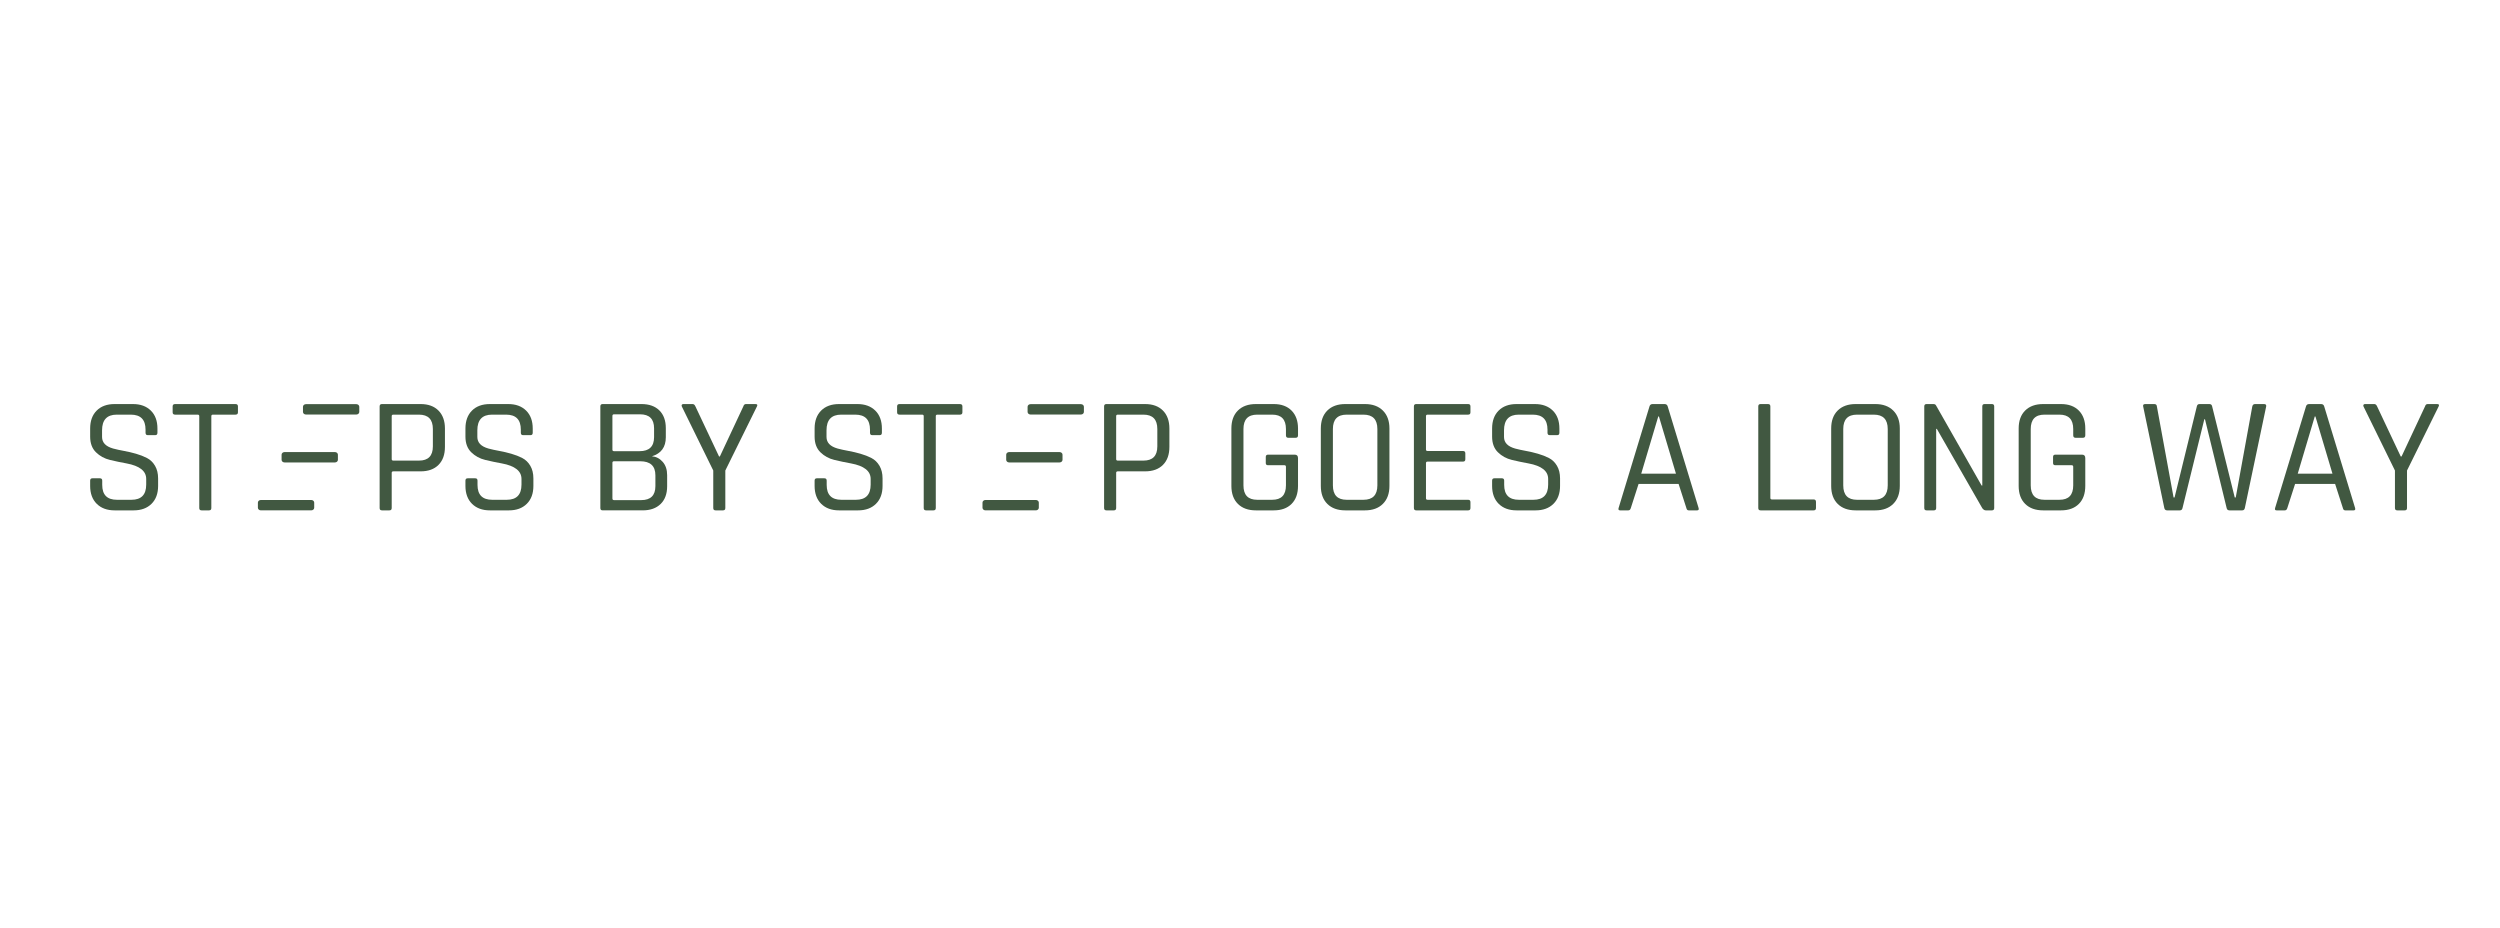 <?xml version="1.0" encoding="utf-8"?>
<!-- Generator: Adobe Illustrator 16.0.0, SVG Export Plug-In . SVG Version: 6.00 Build 0)  -->
<!DOCTYPE svg PUBLIC "-//W3C//DTD SVG 1.1//EN" "http://www.w3.org/Graphics/SVG/1.1/DTD/svg11.dtd">
<svg version="1.1" id="Layer_1" xmlns="http://www.w3.org/2000/svg" xmlns:xlink="http://www.w3.org/1999/xlink" x="0px" y="0px"
	 width="2268.227px" height="841.89px" viewBox="0 0 2268.227 841.89" enable-background="new 0 0 2268.227 841.89"
	 xml:space="preserve">
<g>
	<path fill="#415841" d="M81.794,440.851v-4.8c0-1.399,0.699-2.1,2.1-2.1h6.75c1.399,0,2.1,0.7,2.1,2.1v3.9
		c0,9,4.448,13.5,13.35,13.5h13.2c8.899,0,13.35-4.599,13.35-13.8v-5.101c0-7.2-5.951-11.899-17.85-14.1c-5.001-0.9-10-1.95-15-3.15
		c-5.001-1.2-9.25-3.524-12.75-6.975c-3.501-3.45-5.25-8.175-5.25-14.175v-7.351c0-6.899,1.974-12.323,5.925-16.274
		c3.949-3.949,9.375-5.926,16.275-5.926h16.65c6.799,0,12.199,1.977,16.2,5.926c3.999,3.951,6,9.375,6,16.274v3.75
		c0,1.5-0.652,2.25-1.95,2.25h-6.9c-1.301,0-1.95-0.75-1.95-2.25v-2.7c0-9.098-4.451-13.649-13.35-13.649h-12.75
		c-8.902,0-13.35,4.751-13.35,14.25v6c0,5.1,3.349,8.602,10.05,10.5c3,0.802,6.3,1.525,9.9,2.175c3.6,0.651,7.224,1.5,10.875,2.55
		c3.649,1.05,6.975,2.351,9.975,3.9c3,1.552,5.423,3.899,7.275,7.05c1.85,3.15,2.775,6.975,2.775,11.475v6.75
		c0,6.9-2.002,12.326-6,16.275c-4.001,3.951-9.401,5.925-16.2,5.925h-17.25c-6.802,0-12.202-1.974-16.2-5.925
		C83.793,453.177,81.794,447.751,81.794,440.851z"/>
	<path fill="#415841" d="M189.643,463.051h-6.75c-1.401,0-2.1-0.698-2.1-2.1v-83.4c0-0.899-0.501-1.35-1.5-1.35h-20.4
		c-1.5,0-2.25-0.698-2.25-2.101v-5.399c0-1.399,0.75-2.101,2.25-2.101h54.75c1.5,0,2.25,0.701,2.25,2.101v5.399
		c0,1.402-0.75,2.101-2.25,2.101h-20.4c-1.001,0-1.5,0.45-1.5,1.35v83.4C191.743,462.353,191.042,463.051,189.643,463.051z"/>
	<path fill="#415841" d="M353.29,463.051h-6.75c-1.402,0-2.1-0.698-2.1-2.1v-92.25c0-1.399,0.698-2.101,2.1-2.101h35.1
		c6.9,0,12.3,1.977,16.2,5.926c3.9,3.951,5.85,9.375,5.85,16.274v16.65c0,7.001-1.95,12.45-5.85,16.35
		c-3.9,3.9-9.3,5.851-16.2,5.851h-24.75c-1,0-1.5,0.449-1.5,1.35v31.95C355.39,462.353,354.689,463.051,353.29,463.051z
		 M356.89,417.901h23.25c8.4,0,12.6-4.299,12.6-12.9v-15.75c0-8.7-4.2-13.05-12.6-13.05h-23.25c-1,0-1.5,0.45-1.5,1.35v39
		C355.39,417.451,355.889,417.901,356.89,417.901z"/>
	<path fill="#415841" d="M422.288,440.851v-4.8c0-1.399,0.699-2.1,2.1-2.1h6.75c1.399,0,2.1,0.7,2.1,2.1v3.9
		c0,9,4.448,13.5,13.35,13.5h13.2c8.899,0,13.35-4.599,13.35-13.8v-5.101c0-7.2-5.951-11.899-17.85-14.1c-5.001-0.9-10-1.95-15-3.15
		c-5.001-1.2-9.25-3.524-12.75-6.975c-3.501-3.45-5.25-8.175-5.25-14.175v-7.351c0-6.899,1.974-12.323,5.925-16.274
		c3.949-3.949,9.375-5.926,16.275-5.926h16.65c6.799,0,12.199,1.977,16.2,5.926c3.999,3.951,6,9.375,6,16.274v3.75
		c0,1.5-0.652,2.25-1.95,2.25h-6.9c-1.301,0-1.95-0.75-1.95-2.25v-2.7c0-9.098-4.451-13.649-13.35-13.649h-12.75
		c-8.902,0-13.35,4.751-13.35,14.25v6c0,5.1,3.349,8.602,10.05,10.5c3,0.802,6.3,1.525,9.9,2.175c3.6,0.651,7.224,1.5,10.875,2.55
		c3.649,1.05,6.975,2.351,9.975,3.9c3,1.552,5.423,3.899,7.275,7.05c1.85,3.15,2.775,6.975,2.775,11.475v6.75
		c0,6.9-2.002,12.326-6,16.275c-4.001,3.951-9.401,5.925-16.2,5.925h-17.25c-6.802,0-12.202-1.974-16.2-5.925
		C424.287,453.177,422.288,447.751,422.288,440.851z"/>
	<path fill="#415841" d="M544.687,460.951v-92.25c0-1.399,0.698-2.101,2.1-2.101h35.25c6.9,0,12.301,1.927,16.2,5.775
		c3.9,3.851,5.851,9.225,5.851,16.125v8.25c0,8.901-4.2,14.65-12.601,17.25c3.8,0.3,7.05,1.976,9.75,5.025
		c2.7,3.051,4.05,7.075,4.05,12.074v10.051c0,6.899-1.976,12.276-5.925,16.125c-3.951,3.851-9.375,5.774-16.274,5.774h-36.3
		C545.385,463.051,544.687,462.353,544.687,460.951z M557.137,409.351h23.1c8.799,0,13.2-4.249,13.2-12.75v-7.949
		c0-8.499-4.252-12.75-12.75-12.75h-23.55c-1.001,0-1.5,0.501-1.5,1.5v30.6C555.637,408.901,556.136,409.351,557.137,409.351z
		 M557.137,453.751h24.6c8.6,0,12.9-4.249,12.9-12.75v-9.75c0-8.498-4.601-12.75-13.8-12.75h-23.7c-1.001,0-1.5,0.45-1.5,1.35v32.4
		C555.637,453.252,556.136,453.751,557.137,453.751z"/>
	<path fill="#415841" d="M655.985,463.051h-6.75c-1.401,0-2.1-0.698-2.1-2.1v-34.05l-28.5-58.051c-0.3-0.698-0.3-1.249,0-1.649
		c0.3-0.398,0.75-0.601,1.35-0.601h8.4c1.099,0,1.95,0.701,2.55,2.101l21.45,45.45h0.75l21.3-45.45c0.398-1.399,1.2-2.101,2.4-2.101
		h8.55c1.699,0,2.149,0.75,1.35,2.25l-28.649,58.051v34.05C658.086,462.353,657.385,463.051,655.985,463.051z"/>
	<path fill="#415841" d="M739.085,440.851v-4.8c0-1.399,0.698-2.1,2.101-2.1h6.75c1.398,0,2.1,0.7,2.1,2.1v3.9
		c0,9,4.448,13.5,13.35,13.5h13.2c8.899,0,13.351-4.599,13.351-13.8v-5.101c0-7.2-5.951-11.899-17.851-14.1
		c-5.001-0.9-10.001-1.95-15-3.15c-5.001-1.2-9.251-3.524-12.75-6.975c-3.501-3.45-5.25-8.175-5.25-14.175v-7.351
		c0-6.899,1.974-12.323,5.925-16.274c3.949-3.949,9.375-5.926,16.275-5.926h16.65c6.799,0,12.199,1.977,16.199,5.926
		c3.999,3.951,6,9.375,6,16.274v3.75c0,1.5-0.651,2.25-1.949,2.25h-6.9c-1.301,0-1.95-0.75-1.95-2.25v-2.7
		c0-9.098-4.45-13.649-13.35-13.649h-12.75c-8.901,0-13.351,4.751-13.351,14.25v6c0,5.1,3.35,8.602,10.051,10.5
		c3,0.802,6.3,1.525,9.899,2.175c3.601,0.651,7.224,1.5,10.875,2.55c3.649,1.05,6.976,2.351,9.976,3.9
		c3,1.552,5.423,3.899,7.274,7.05c1.85,3.15,2.775,6.975,2.775,11.475v6.75c0,6.9-2.002,12.326-6,16.275
		c-4.001,3.951-9.401,5.925-16.2,5.925h-17.25c-6.802,0-12.201-1.974-16.2-5.925C741.084,453.177,739.085,447.751,739.085,440.851z"
		/>
	<path fill="#415841" d="M846.935,463.051h-6.75c-1.402,0-2.101-0.698-2.101-2.1v-83.4c0-0.899-0.501-1.35-1.5-1.35h-20.399
		c-1.5,0-2.25-0.698-2.25-2.101v-5.399c0-1.399,0.75-2.101,2.25-2.101h54.75c1.5,0,2.25,0.701,2.25,2.101v5.399
		c0,1.402-0.75,2.101-2.25,2.101h-20.4c-1.001,0-1.5,0.45-1.5,1.35v83.4C849.034,462.353,848.333,463.051,846.935,463.051z"/>
	<path fill="#415841" d="M1010.582,463.051h-6.75c-1.401,0-2.101-0.698-2.101-2.1v-92.25c0-1.399,0.699-2.101,2.101-2.101h35.1
		c6.9,0,12.3,1.977,16.2,5.926c3.9,3.951,5.85,9.375,5.85,16.274v16.65c0,7.001-1.949,12.45-5.85,16.35
		c-3.9,3.9-9.3,5.851-16.2,5.851h-24.75c-1.001,0-1.5,0.449-1.5,1.35v31.95C1012.682,462.353,1011.981,463.051,1010.582,463.051z
		 M1014.182,417.901h23.25c8.4,0,12.601-4.299,12.601-12.9v-15.75c0-8.7-4.2-13.05-12.601-13.05h-23.25c-1.001,0-1.5,0.45-1.5,1.35
		v39C1012.682,417.451,1013.181,417.901,1014.182,417.901z"/>
	<path fill="#415841" d="M1155.629,463.051h-16.2c-6.899,0-12.325-1.95-16.274-5.85c-3.952-3.9-5.926-9.35-5.926-16.351v-52.05
		c0-6.998,1.974-12.45,5.926-16.35c3.949-3.9,9.375-5.851,16.274-5.851h16.2c6.9,0,12.3,1.977,16.2,5.926
		c3.899,3.951,5.85,9.375,5.85,16.274v6.15c0,1.5-0.7,2.25-2.1,2.25h-6.75c-1.401,0-2.101-0.75-2.101-2.25v-5.7
		c0-8.7-4.15-13.05-12.449-13.05h-13.65c-8.302,0-12.45,4.35-12.45,13.05v51.15c0,8.699,4.148,13.05,12.45,13.05h13.65
		c8.299,0,12.449-4.351,12.449-13.05v-16.801c0-0.998-0.449-1.5-1.35-1.5h-14.85c-1.402,0-2.101-0.648-2.101-1.949v-5.551
		c0-1.398,0.698-2.1,2.101-2.1h24.149c1.999,0,3,1.05,3,3.15v25.199c0,7.001-1.95,12.45-5.85,16.351
		C1167.929,461.101,1162.529,463.051,1155.629,463.051z"/>
	<path fill="#415841" d="M1238.427,463.051h-17.851c-6.899,0-12.325-1.95-16.274-5.85c-3.952-3.9-5.926-9.35-5.926-16.351v-52.05
		c0-6.998,1.974-12.45,5.926-16.35c3.949-3.9,9.375-5.851,16.274-5.851h17.851c6.899,0,12.323,1.977,16.274,5.926
		c3.949,3.951,5.925,9.375,5.925,16.274v52.05c0,6.9-1.976,12.326-5.925,16.275C1250.75,461.077,1245.326,463.051,1238.427,463.051z
		 M1221.776,453.451h15.3c8.4,0,12.601-4.351,12.601-13.05v-51.15c0-8.7-4.2-13.05-12.601-13.05h-15.3
		c-8.302,0-12.45,4.35-12.45,13.05v51.15C1209.326,449.101,1213.475,453.451,1221.776,453.451z"/>
	<path fill="#415841" d="M1332.025,463.051h-47.1c-1.401,0-2.101-0.698-2.101-2.1v-92.25c0-1.399,0.699-2.101,2.101-2.101h47.1
		c1.399,0,2.101,0.701,2.101,2.101v5.399c0,1.402-0.701,2.101-2.101,2.101h-36.75c-1.001,0-1.5,0.45-1.5,1.35v30.3
		c0,0.9,0.499,1.351,1.5,1.351h32.101c1.398,0,2.1,0.7,2.1,2.1v5.4c0,1.401-0.701,2.1-2.1,2.1h-32.101c-1.001,0-1.5,0.45-1.5,1.351
		v31.949c0,0.9,0.499,1.351,1.5,1.351h36.75c1.399,0,2.101,0.7,2.101,2.1v5.4C1334.126,462.353,1333.425,463.051,1332.025,463.051z"
		/>
	<path fill="#415841" d="M1353.775,440.851v-4.8c0-1.399,0.698-2.1,2.101-2.1h6.75c1.398,0,2.1,0.7,2.1,2.1v3.9
		c0,9,4.448,13.5,13.35,13.5h13.2c8.899,0,13.351-4.599,13.351-13.8v-5.101c0-7.2-5.951-11.899-17.851-14.1
		c-5.001-0.9-10.001-1.95-15-3.15c-5.001-1.2-9.251-3.524-12.75-6.975c-3.501-3.45-5.25-8.175-5.25-14.175v-7.351
		c0-6.899,1.974-12.323,5.925-16.274c3.949-3.949,9.375-5.926,16.275-5.926h16.65c6.799,0,12.199,1.977,16.199,5.926
		c3.999,3.951,6,9.375,6,16.274v3.75c0,1.5-0.651,2.25-1.949,2.25h-6.9c-1.301,0-1.95-0.75-1.95-2.25v-2.7
		c0-9.098-4.45-13.649-13.35-13.649h-12.75c-8.901,0-13.351,4.751-13.351,14.25v6c0,5.1,3.35,8.602,10.051,10.5
		c3,0.802,6.3,1.525,9.899,2.175c3.601,0.651,7.224,1.5,10.875,2.55c3.649,1.05,6.976,2.351,9.976,3.9
		c3,1.552,5.423,3.899,7.274,7.05c1.85,3.15,2.775,6.975,2.775,11.475v6.75c0,6.9-2.002,12.326-6,16.275
		c-4.001,3.951-9.401,5.925-16.2,5.925h-17.25c-6.802,0-12.201-1.974-16.2-5.925
		C1355.774,453.177,1353.775,447.751,1353.775,440.851z"/>
	<path fill="#415841" d="M1477.374,463.051h-7.5c-1.301,0-1.751-0.698-1.35-2.1l28.05-92.25c0.398-1.399,1.35-2.101,2.85-2.101
		h10.801c1.5,0,2.449,0.701,2.85,2.101l28.05,92.25c0.398,1.401-0.052,2.1-1.35,2.1h-7.65c-1.102,0-1.8-0.698-2.1-2.1l-7.05-21.9
		h-36.301l-7.05,21.9C1479.224,462.353,1478.474,463.051,1477.374,463.051z M1504.524,377.851l-15.45,51.9h31.5l-15.45-51.9
		H1504.524z"/>
	<path fill="#415841" d="M1645.522,463.051h-48.149c-1.401,0-2.101-0.698-2.101-2.1v-92.25c0-1.399,0.699-2.101,2.101-2.101h6.75
		c1.399,0,2.1,0.701,2.1,2.101v83.1c0,0.9,0.499,1.351,1.5,1.351h37.8c1.399,0,2.101,0.75,2.101,2.25v5.55
		C1647.623,462.353,1646.922,463.051,1645.522,463.051z"/>
	<path fill="#415841" d="M1701.472,463.051h-17.851c-6.899,0-12.325-1.95-16.274-5.85c-3.952-3.9-5.926-9.35-5.926-16.351v-52.05
		c0-6.998,1.974-12.45,5.926-16.35c3.949-3.9,9.375-5.851,16.274-5.851h17.851c6.899,0,12.323,1.977,16.274,5.926
		c3.949,3.951,5.925,9.375,5.925,16.274v52.05c0,6.9-1.976,12.326-5.925,16.275C1713.795,461.077,1708.371,463.051,1701.472,463.051
		z M1684.821,453.451h15.3c8.4,0,12.601-4.351,12.601-13.05v-51.15c0-8.7-4.2-13.05-12.601-13.05h-15.3
		c-8.302,0-12.45,4.35-12.45,13.05v51.15C1672.371,449.101,1676.52,453.451,1684.821,453.451z"/>
	<path fill="#415841" d="M1754.57,463.051h-6.6c-1.401,0-2.101-0.698-2.101-2.1v-92.25c0-1.399,0.699-2.101,2.101-2.101h6.149
		c1.2,0,2,0.401,2.4,1.2l41.4,72.75h0.6v-71.85c0-1.399,0.698-2.101,2.1-2.101h6.601c1.399,0,2.1,0.701,2.1,2.101v92.25
		c0,1.401-0.7,2.1-2.1,2.1h-5.55c-1.102,0-2.152-0.649-3.15-1.95l-41.25-72h-0.6v71.851
		C1756.671,462.353,1755.97,463.051,1754.57,463.051z"/>
	<path fill="#415841" d="M1869.919,463.051h-16.2c-6.899,0-12.325-1.95-16.274-5.85c-3.952-3.9-5.926-9.35-5.926-16.351v-52.05
		c0-6.998,1.974-12.45,5.926-16.35c3.949-3.9,9.375-5.851,16.274-5.851h16.2c6.9,0,12.3,1.977,16.2,5.926
		c3.899,3.951,5.85,9.375,5.85,16.274v6.15c0,1.5-0.7,2.25-2.1,2.25h-6.75c-1.401,0-2.101-0.75-2.101-2.25v-5.7
		c0-8.7-4.15-13.05-12.449-13.05h-13.65c-8.302,0-12.45,4.35-12.45,13.05v51.15c0,8.699,4.148,13.05,12.45,13.05h13.65
		c8.299,0,12.449-4.351,12.449-13.05v-16.801c0-0.998-0.449-1.5-1.35-1.5h-14.85c-1.402,0-2.101-0.648-2.101-1.949v-5.551
		c0-1.398,0.698-2.1,2.101-2.1h24.149c1.999,0,3,1.05,3,3.15v25.199c0,7.001-1.95,12.45-5.85,16.351
		C1882.219,461.101,1876.819,463.051,1869.919,463.051z"/>
	<path fill="#415841" d="M1977.767,463.051h-11.55c-1.401,0-2.25-0.698-2.55-2.1l-19.2-92.25c-0.3-1.399,0.35-2.101,1.95-2.101h8.1
		c1.5,0,2.3,0.701,2.4,2.101l15.15,82.649h0.899l20.25-82.8c0.3-1.298,1.1-1.95,2.4-1.95h9c1.298,0,2.1,0.652,2.399,1.95
		l20.551,82.8h0.899l15-82.5c0.3-1.5,1.148-2.25,2.55-2.25h8.101c1.599,0,2.25,0.75,1.95,2.25l-19.351,92.101
		c-0.3,1.401-1.102,2.1-2.399,2.1h-11.551c-1.401,0-2.25-0.698-2.55-2.1l-19.649-80.55h-0.601l-19.8,80.55
		C1979.867,462.353,1979.065,463.051,1977.767,463.051z"/>
	<path fill="#415841" d="M2073.016,463.051h-7.5c-1.301,0-1.751-0.698-1.35-2.1l28.05-92.25c0.398-1.399,1.35-2.101,2.85-2.101
		h10.801c1.5,0,2.449,0.701,2.85,2.101l28.05,92.25c0.398,1.401-0.052,2.1-1.35,2.1h-7.65c-1.102,0-1.8-0.698-2.1-2.1l-7.05-21.9
		h-36.301l-7.05,21.9C2074.865,462.353,2074.115,463.051,2073.016,463.051z M2100.166,377.851l-15.45,51.9h31.5l-15.45-51.9
		H2100.166z"/>
	<path fill="#415841" d="M2181.765,463.051h-6.75c-1.401,0-2.1-0.698-2.1-2.1v-34.05l-28.5-58.051c-0.3-0.698-0.3-1.249,0-1.649
		c0.3-0.398,0.75-0.601,1.35-0.601h8.4c1.099,0,1.95,0.701,2.55,2.101l21.45,45.45h0.75l21.3-45.45c0.398-1.399,1.2-2.101,2.4-2.101
		h8.55c1.699,0,2.149,0.75,1.35,2.25l-28.649,58.051v34.05C2183.865,462.353,2183.164,463.051,2181.765,463.051z"/>
</g>
<g>
</g>
<g>
	<path fill="#415841" d="M325.98,373.752c0,1.302-1.212,2.355-2.705,2.355h-45.684c-1.493,0-2.707-1.054-2.707-2.355v-4.712
		c0-1.302,1.214-2.355,2.707-2.355h45.684c1.493,0,2.705,1.054,2.705,2.355V373.752z"/>
</g>
<g>
	<path fill="#415841" d="M285.076,460.695c0,1.302-1.212,2.355-2.705,2.355h-45.684c-1.493,0-2.707-1.054-2.707-2.355v-4.712
		c0-1.302,1.214-2.355,2.707-2.355h45.684c1.493,0,2.705,1.054,2.705,2.355V460.695z"/>
</g>
<g>
	<path fill="#415841" d="M306.576,417.224c0,1.302-1.212,2.355-2.705,2.355h-45.684c-1.493,0-2.707-1.054-2.707-2.355v-4.712
		c0-1.302,1.214-2.355,2.707-2.355h45.684c1.493,0,2.705,1.054,2.705,2.355V417.224z"/>
</g>
<g>
	<path fill="#415841" d="M983.414,373.752c0,1.302-1.212,2.355-2.705,2.355h-45.684c-1.493,0-2.707-1.054-2.707-2.355v-4.712
		c0-1.302,1.214-2.355,2.707-2.355h45.684c1.493,0,2.705,1.054,2.705,2.355V373.752z"/>
</g>
<g>
	<path fill="#415841" d="M942.51,460.695c0,1.302-1.212,2.355-2.705,2.355h-45.684c-1.493,0-2.707-1.054-2.707-2.355v-4.712
		c0-1.302,1.214-2.355,2.707-2.355h45.684c1.493,0,2.705,1.054,2.705,2.355V460.695z"/>
</g>
<g>
	<path fill="#415841" d="M964.01,417.224c0,1.302-1.212,2.355-2.705,2.355h-45.684c-1.493,0-2.707-1.054-2.707-2.355v-4.712
		c0-1.302,1.214-2.355,2.707-2.355h45.684c1.493,0,2.705,1.054,2.705,2.355V417.224z"/>
</g>
</svg>
